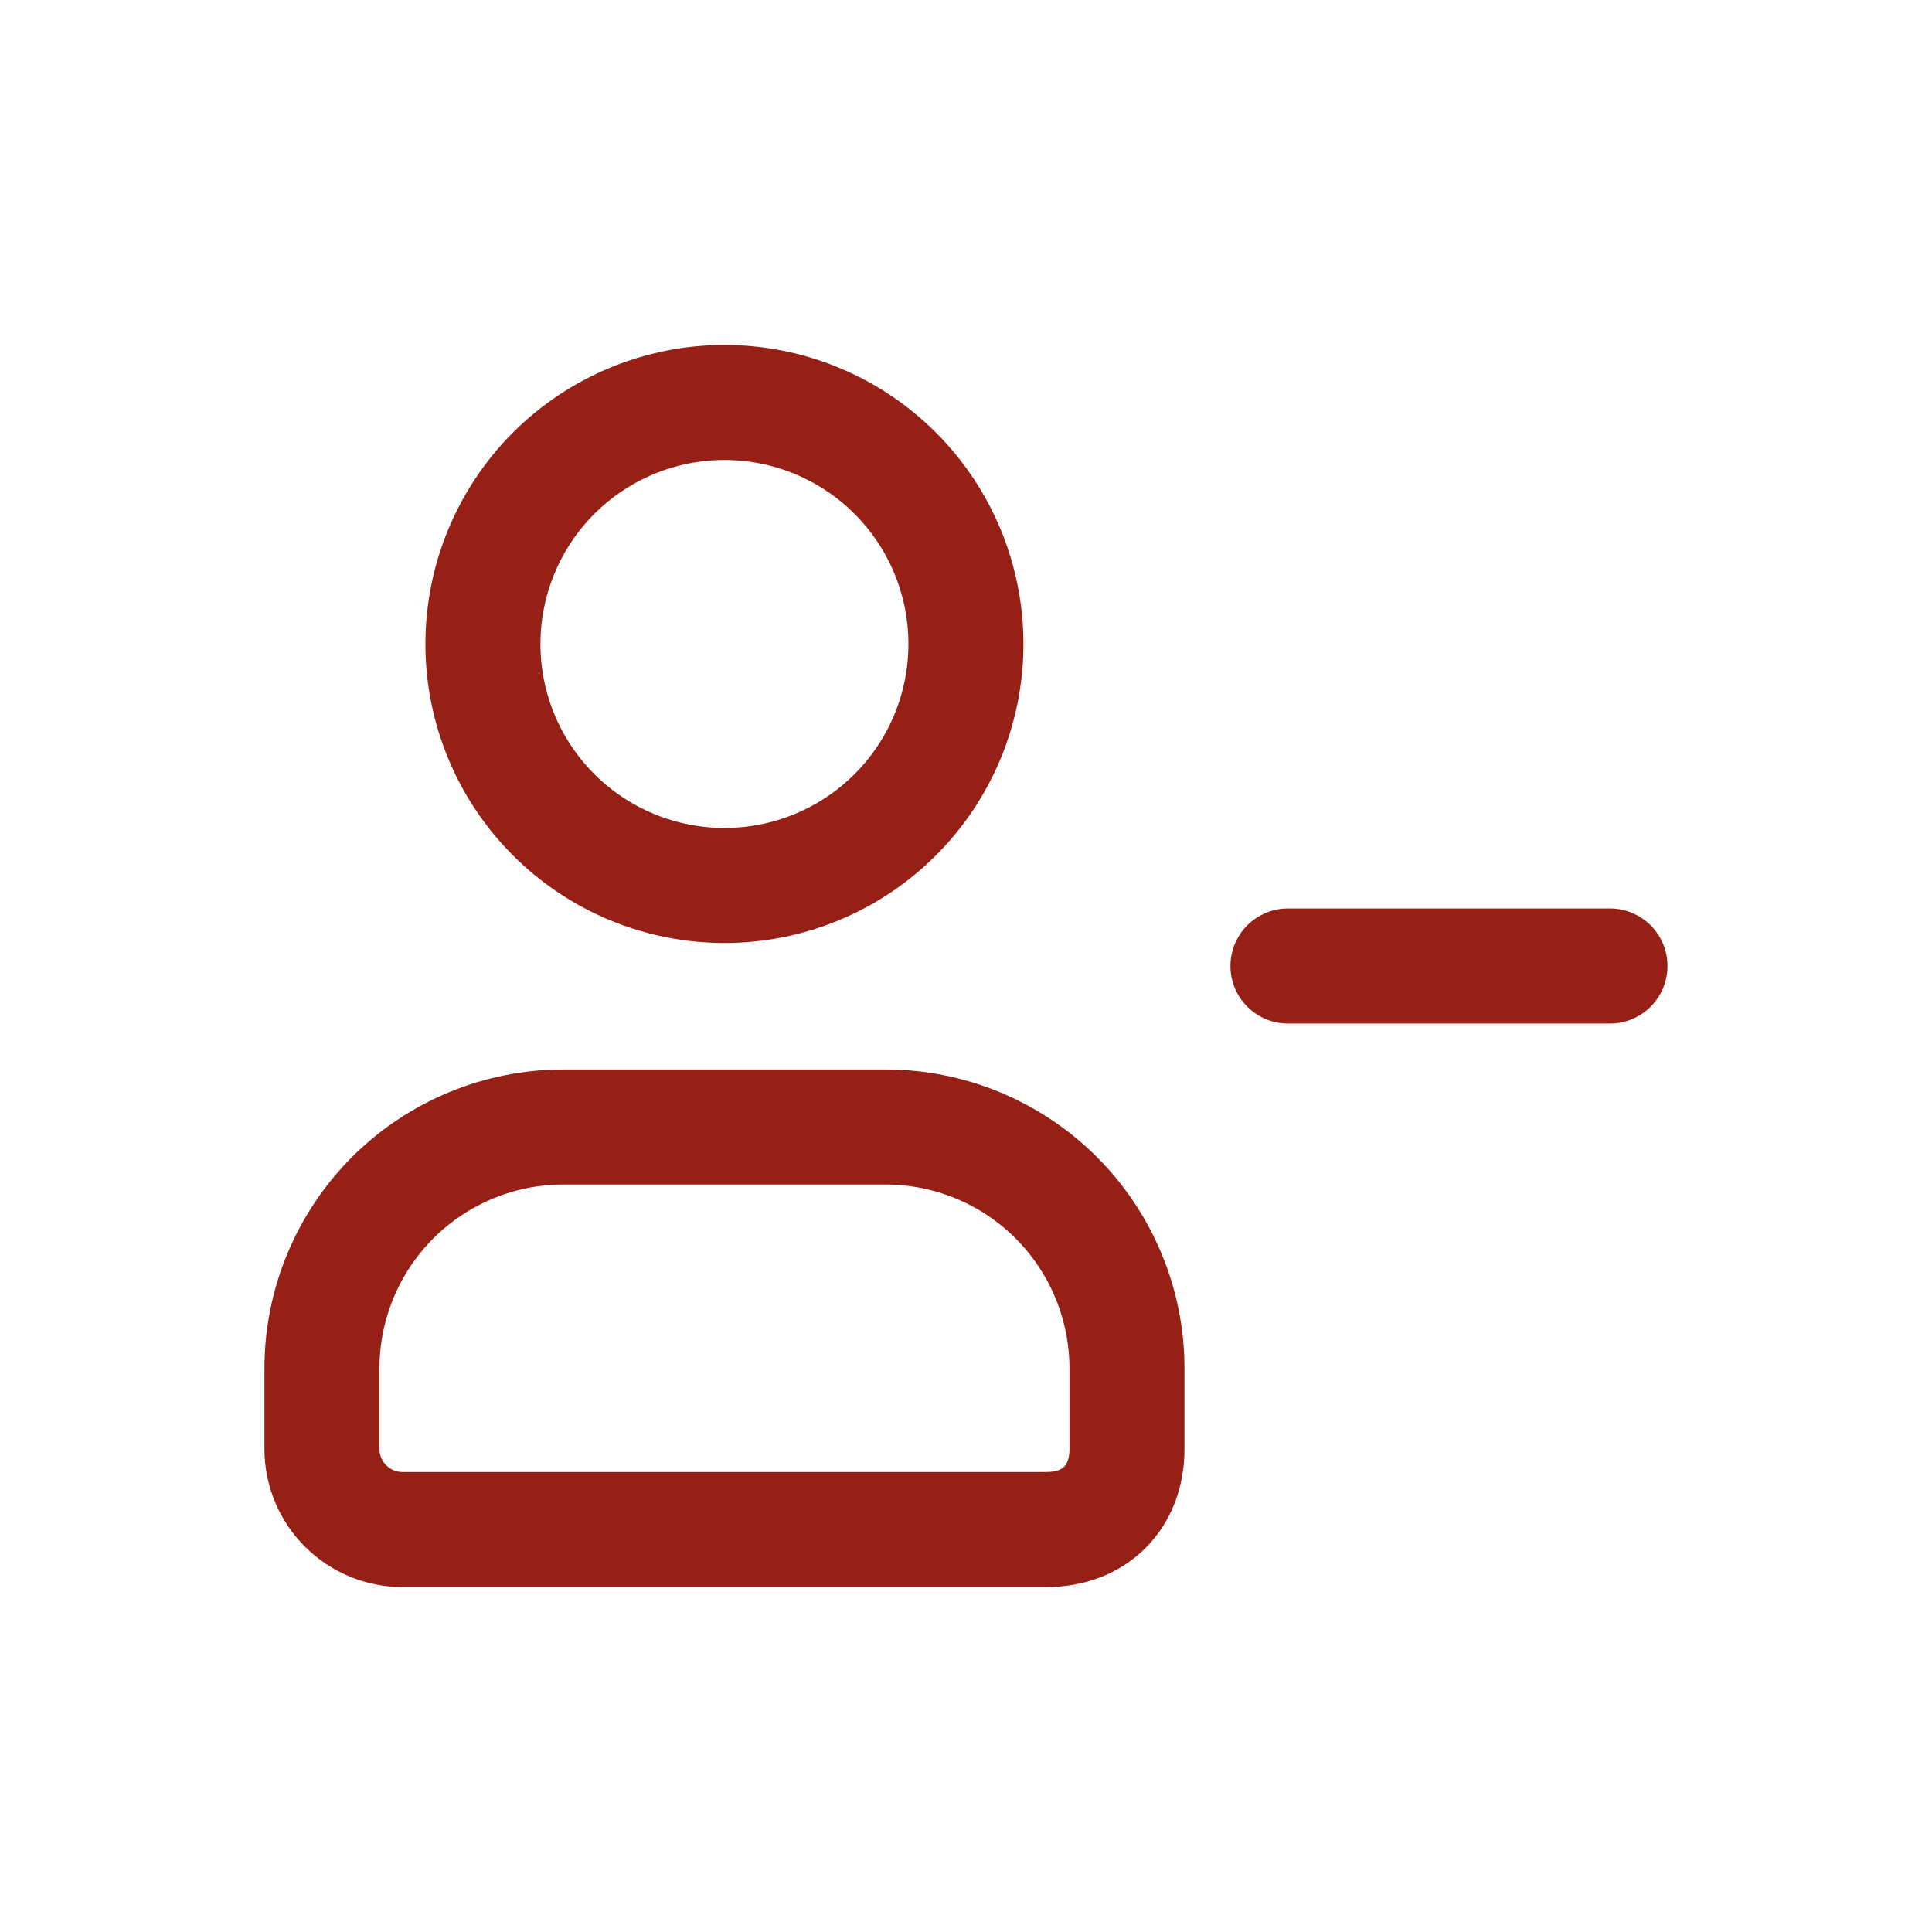 <svg width="28" height="28" viewBox="0 0 28 28" fill="none" xmlns="http://www.w3.org/2000/svg">
<path d="M18.666 14H23.333M4.666 21V19.833C4.666 18.905 5.035 18.015 5.691 17.358C6.348 16.702 7.238 16.333 8.166 16.333H12.833C13.761 16.333 14.651 16.702 15.308 17.358C15.964 18.015 16.333 18.905 16.333 19.833V21C16.333 21.7 15.866 22.167 15.166 22.167H5.833C5.523 22.167 5.227 22.044 5.008 21.825C4.789 21.606 4.666 21.309 4.666 21ZM13.999 9.333C13.999 10.262 13.631 11.152 12.974 11.808C12.318 12.465 11.428 12.833 10.499 12.833C9.571 12.833 8.681 12.465 8.024 11.808C7.368 11.152 6.999 10.262 6.999 9.333C6.999 8.405 7.368 7.515 8.024 6.858C8.681 6.202 9.571 5.833 10.499 5.833C11.428 5.833 12.318 6.202 12.974 6.858C13.631 7.515 13.999 8.405 13.999 9.333Z" stroke="#961F16" stroke-width="1.667" stroke-linecap="round" stroke-linejoin="round"/>
</svg>
